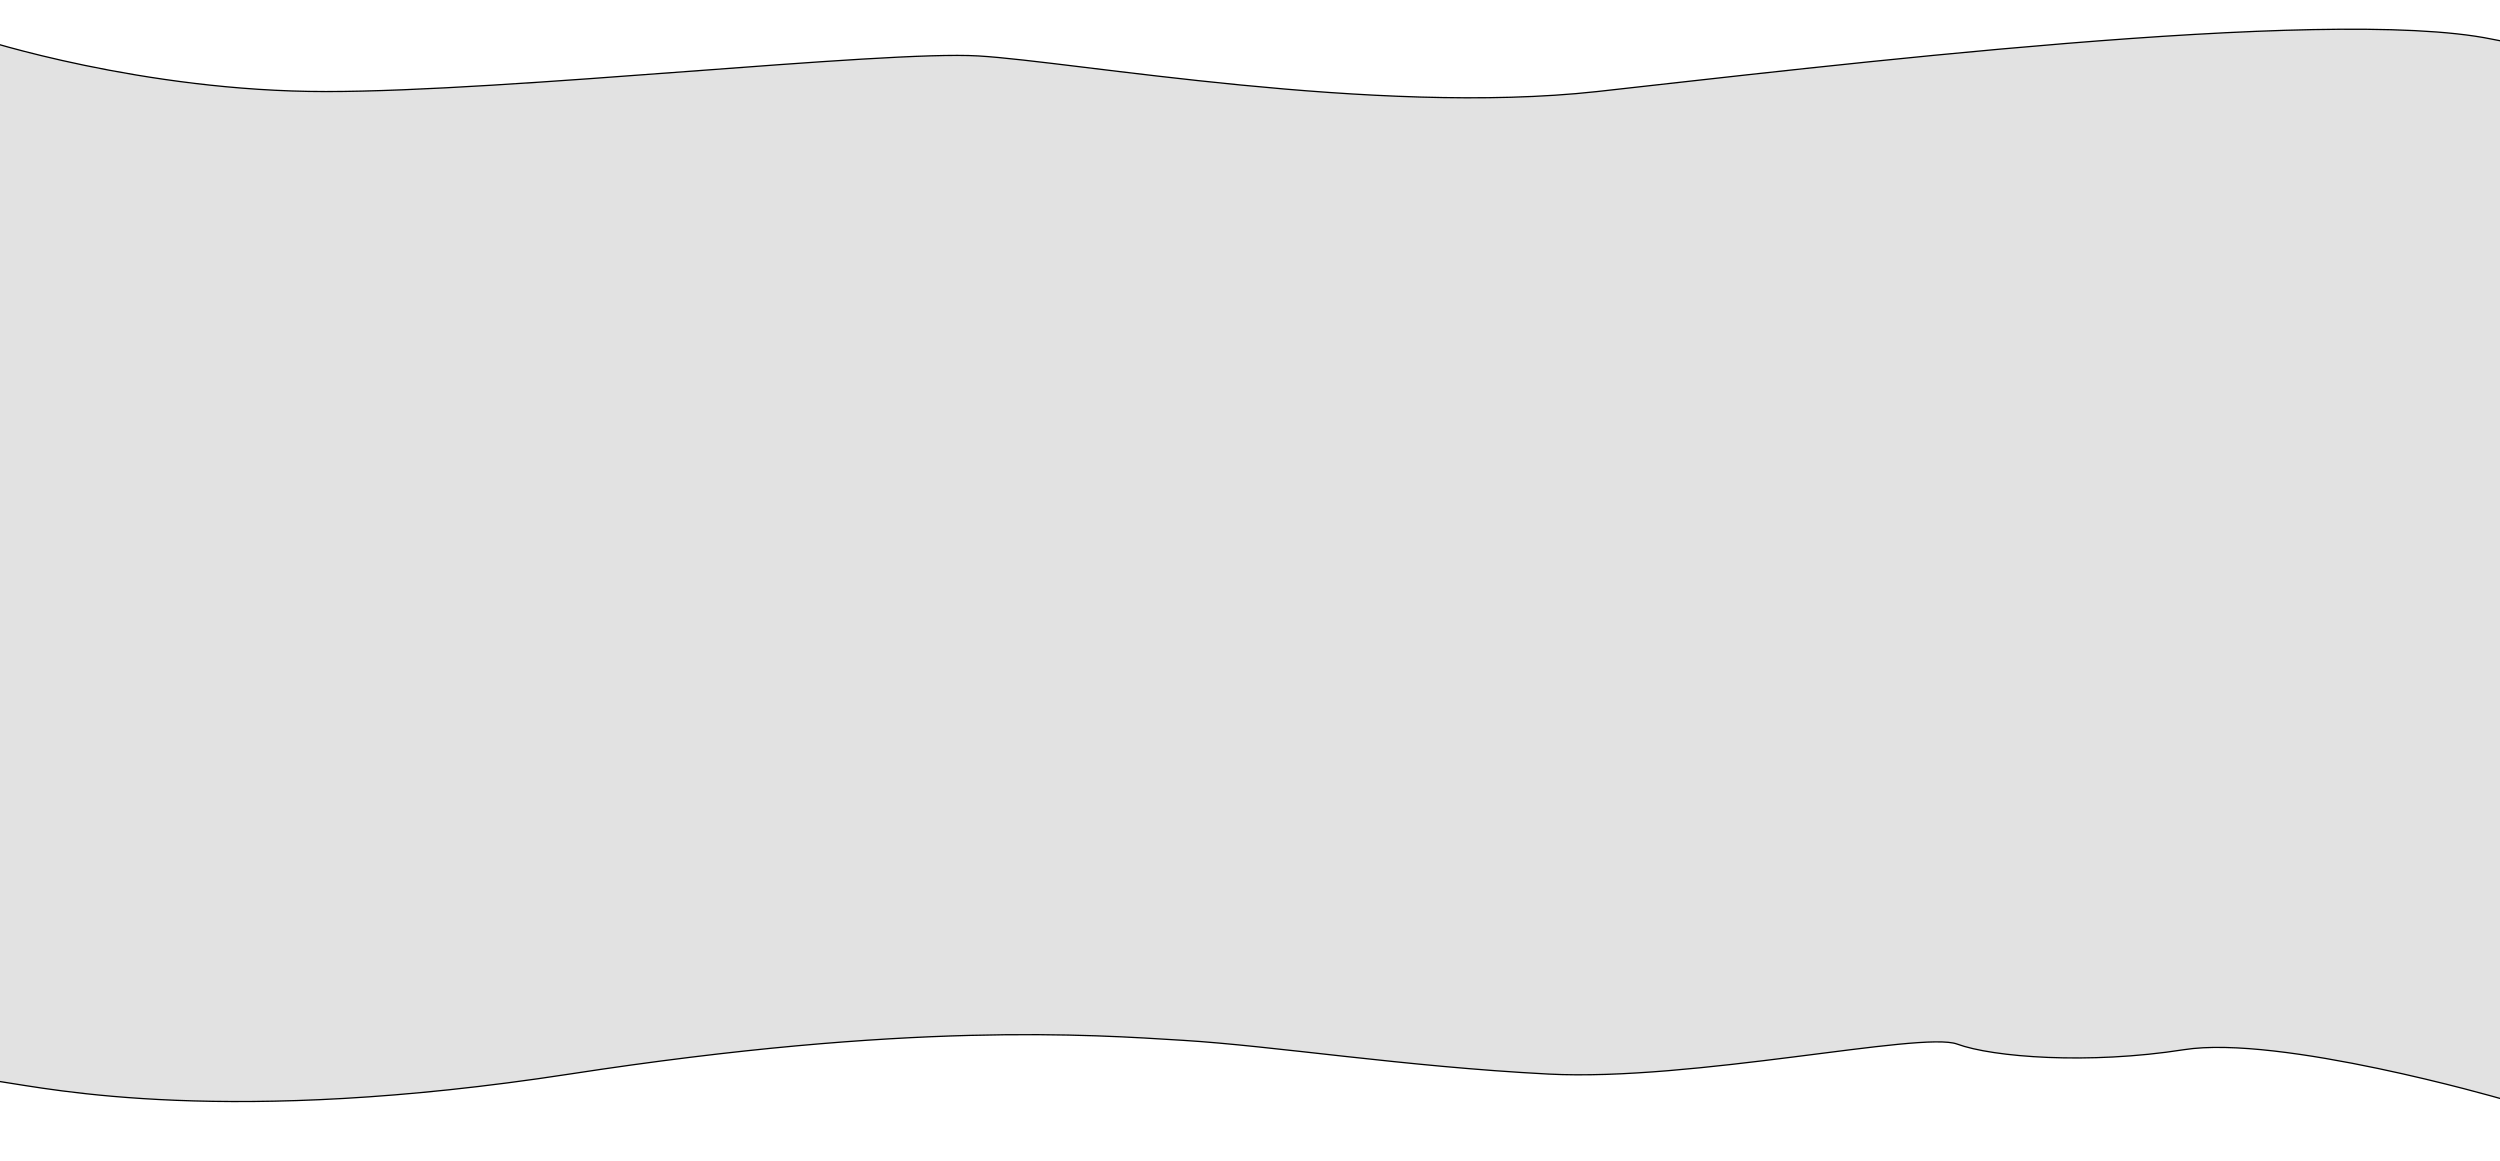 <?xml version="1.0" encoding="utf-8"?>
<!-- Generator: Adobe Illustrator 28.0.0, SVG Export Plug-In . SVG Version: 6.00 Build 0)  -->
<svg version="1.0" id="Layer_1" xmlns="http://www.w3.org/2000/svg" xmlns:xlink="http://www.w3.org/1999/xlink" x="0px" y="0px"
	 viewBox="0 0 1920 892" style="enable-background:new 0 0 1920 892;" xml:space="preserve">
<style type="text/css">
	.st0{fill:#E2E2E2;stroke:#000000;stroke-miterlimit:10;}
</style>
<path class="st0" d="M-14.72,30c0,0,123.84,40.32,264.96,40.32s427.68-31.68,501.12-27.36s305.28,46.08,475.2,27.36
	S1786.72,4.08,1913.44,30S2092,48.78,2092,48.78l-87.84,763.14L1948,849.36l-28-5.76c0,0-169.28-48.96-242.72-37.44
	c-73.44,11.52-146.88,5.76-174.24-4.32c-27.36-10.08-203.04,28.8-313.92,23.04s-210.24-21.6-280.8-25.92s-208.8-14.4-470.88,25.92
	S39.2,836.4,0,830.64s-260.96-283.68-260.96-283.68L-91.04,22.44L-14.72,30z"/>
</svg>
